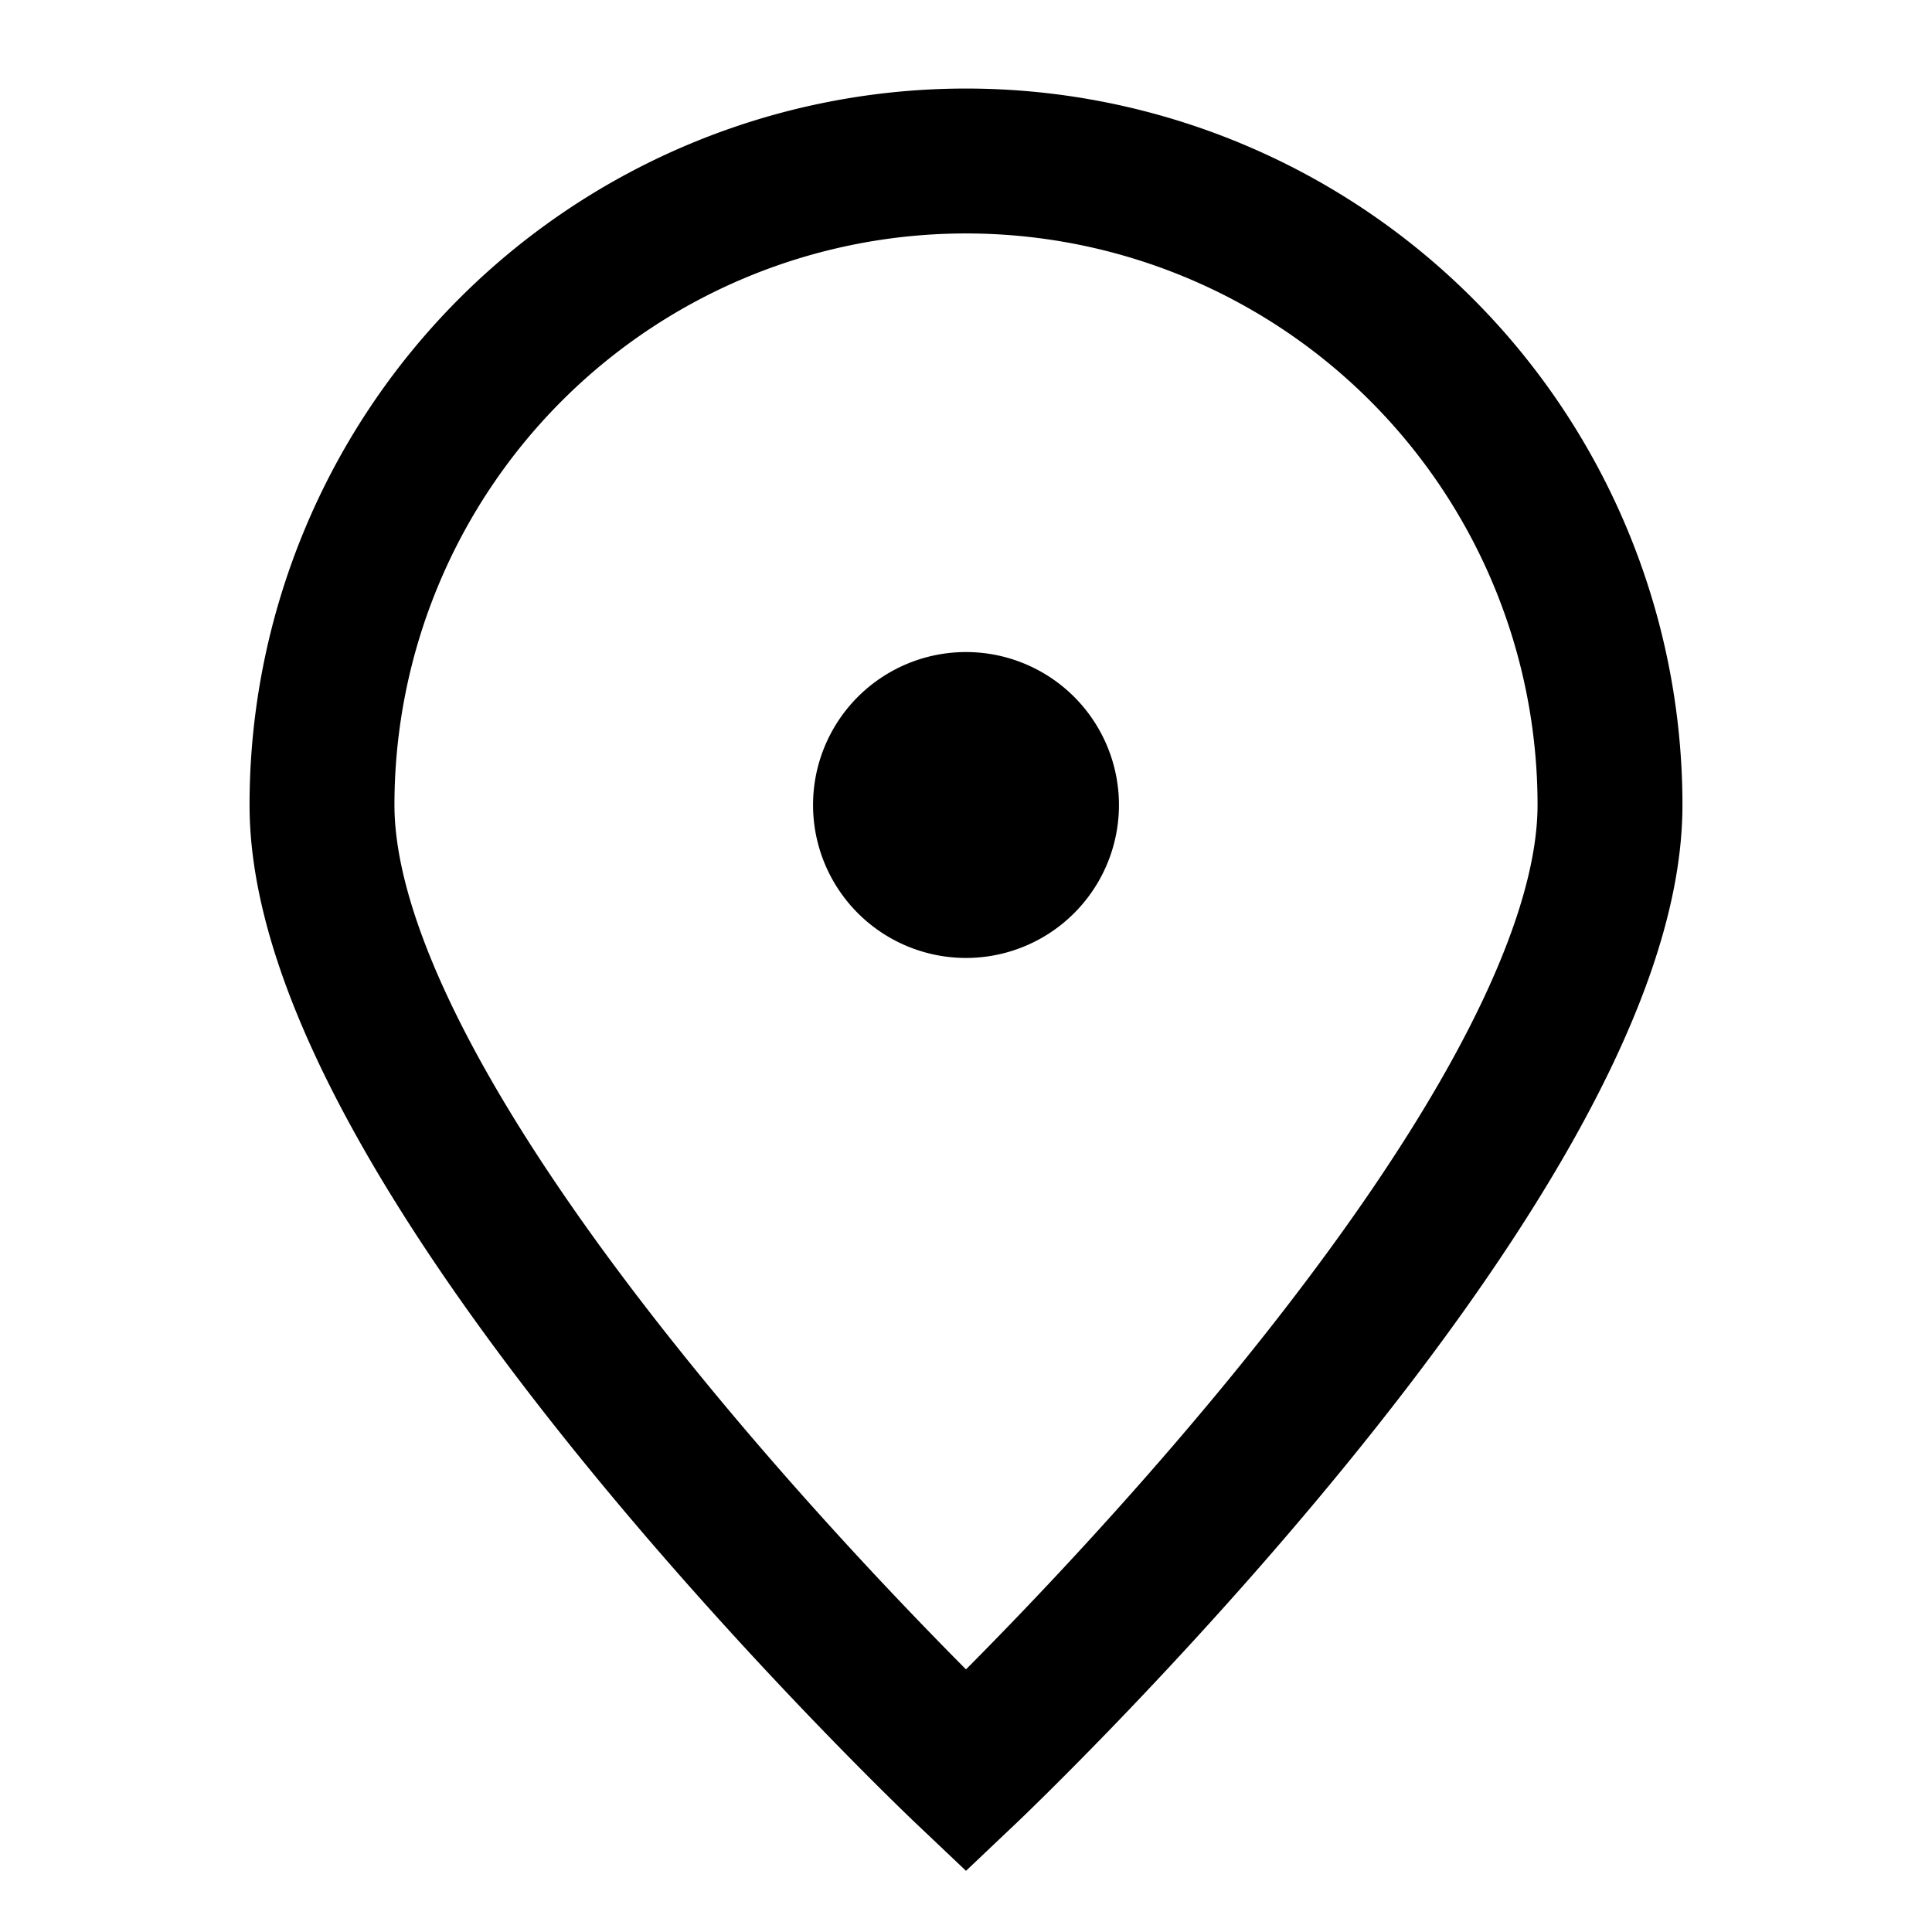 <?xml version="1.0" encoding="UTF-8"?><svg width="42px" height="42px" stroke-width="1.8" viewBox="0 0 24 24" fill="none" xmlns="http://www.w3.org/2000/svg" color="#000000"><path d="M20 10c0 4.418-8 12-8 12s-8-7.582-8-12a8 8 0 1116 0z" stroke="#000000" stroke-width="1.8"></path><path d="M12 11a1 1 0 100-2 1 1 0 000 2z" fill="#000000" stroke="#000000" stroke-width="1.8" stroke-linecap="round" stroke-linejoin="round"></path></svg>